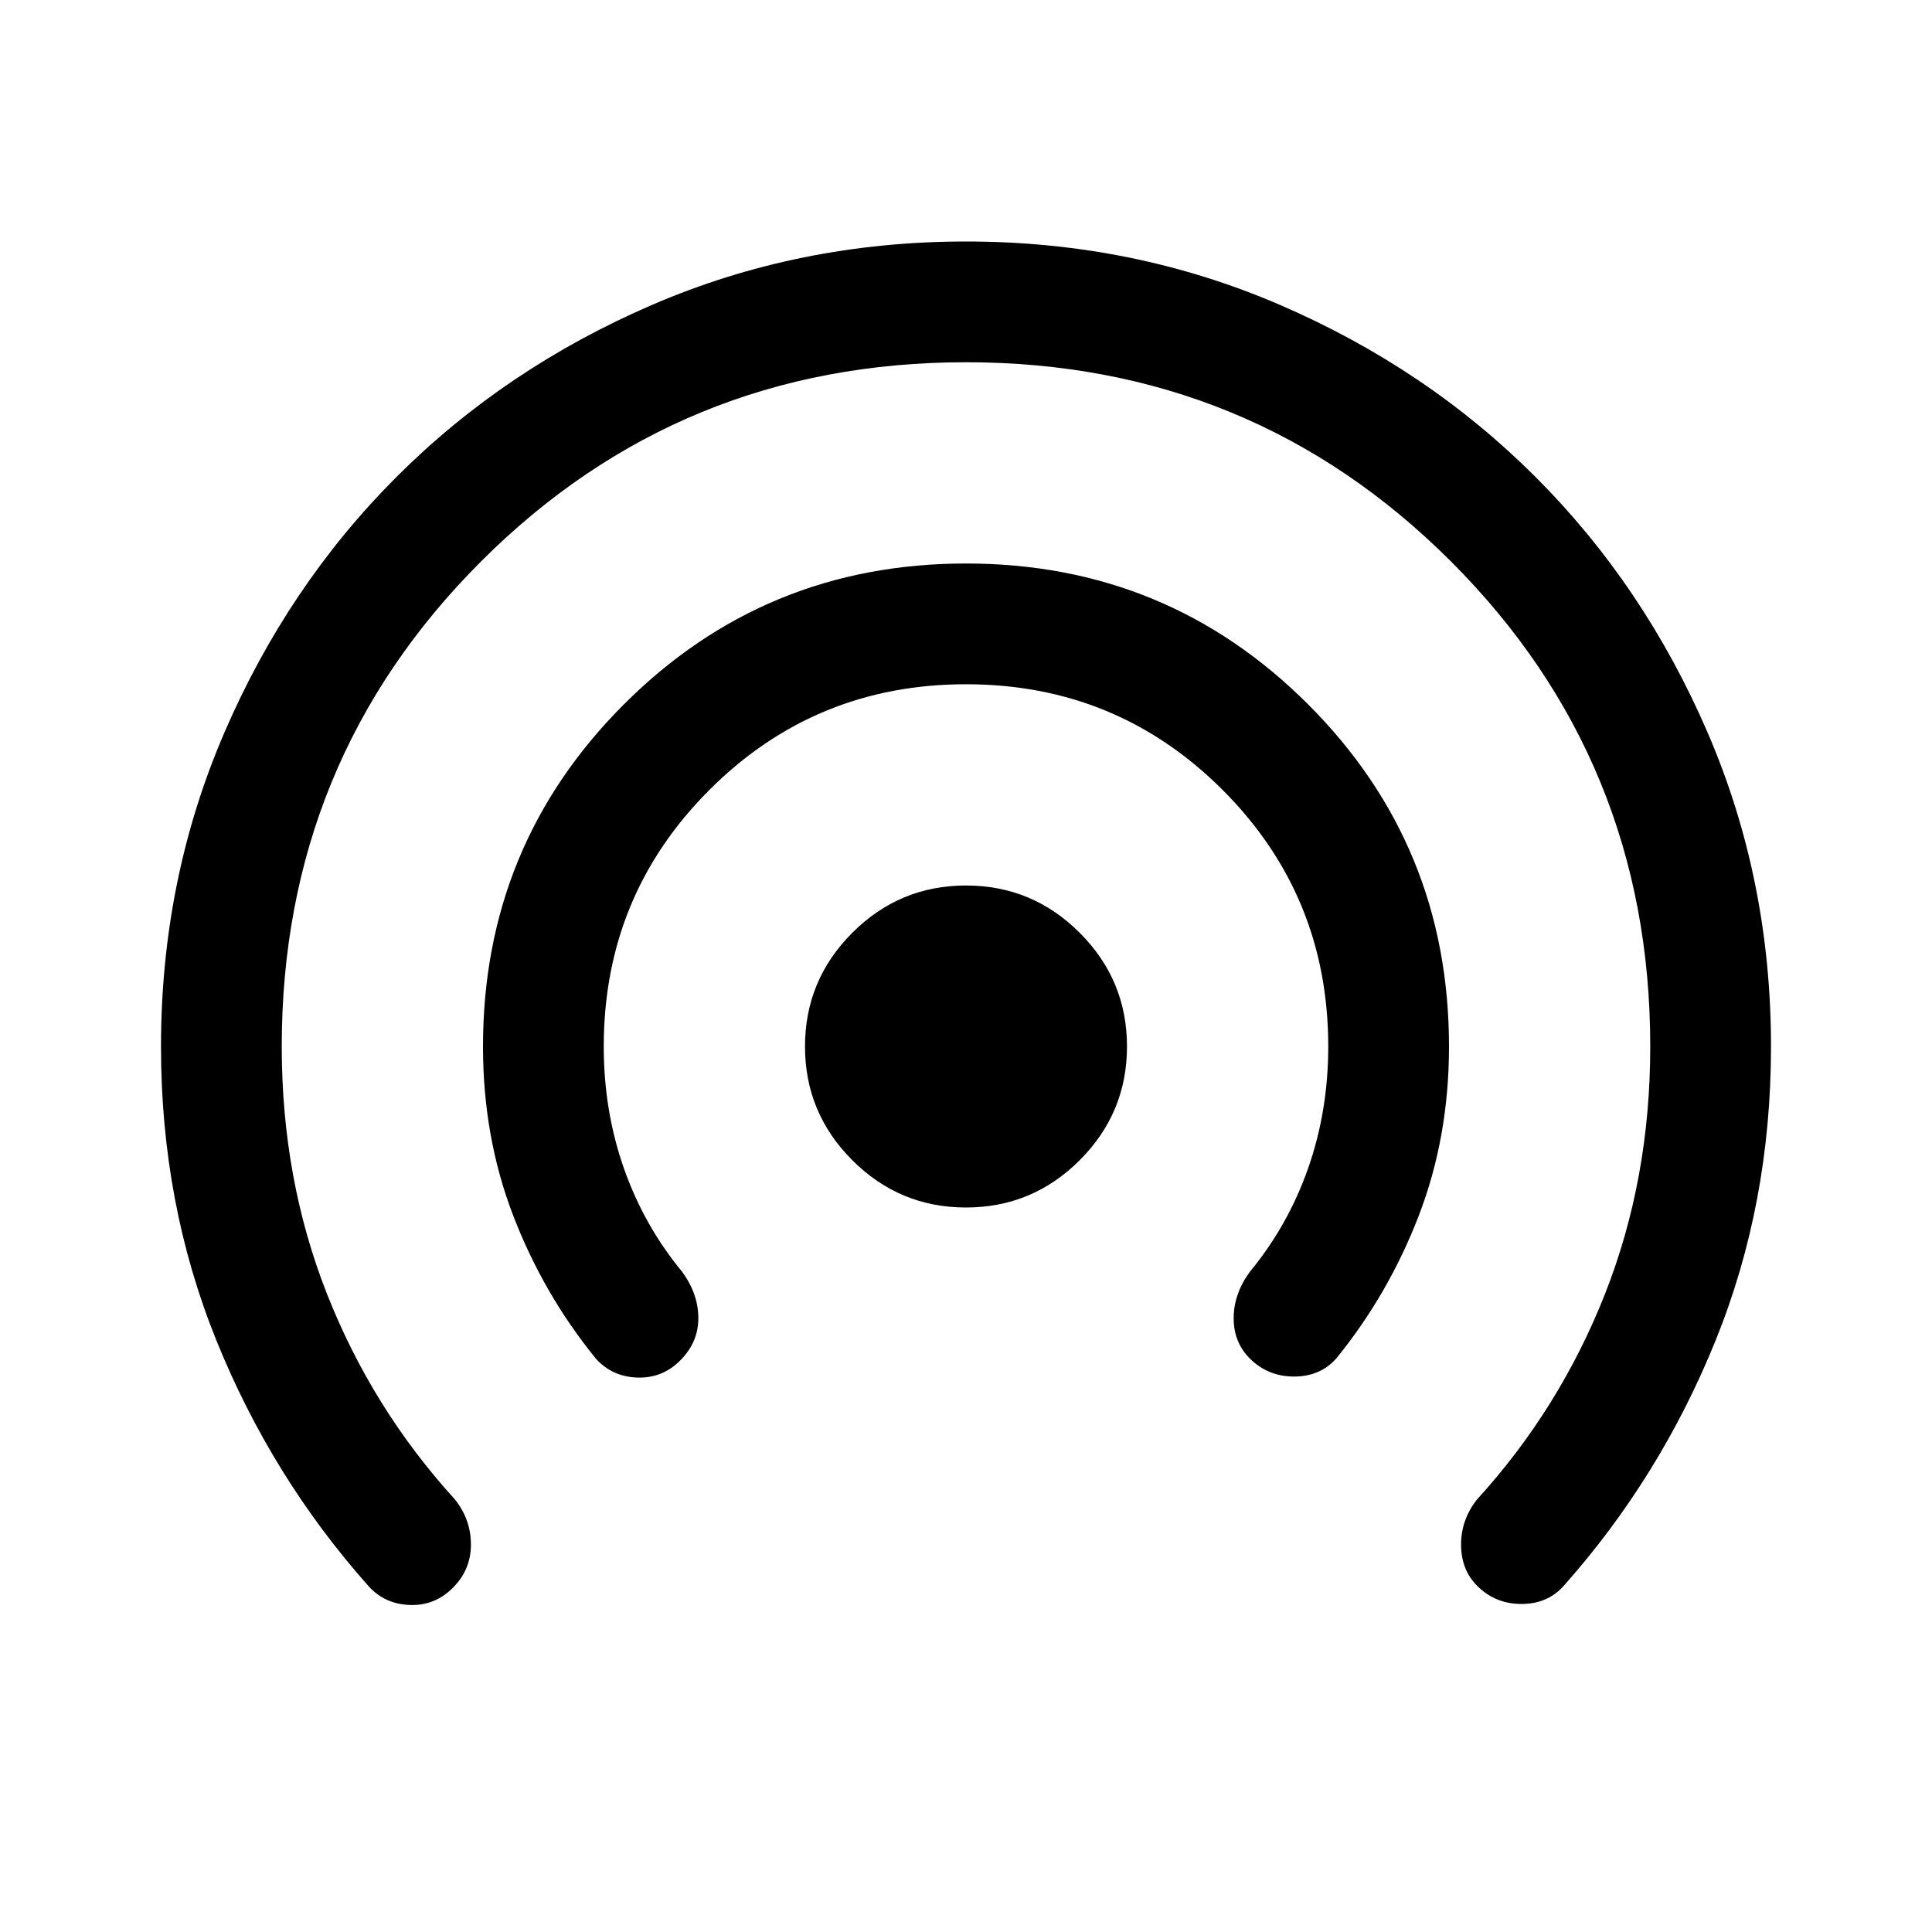 <svg xmlns="http://www.w3.org/2000/svg" width="48" height="48" viewBox="0 -960 960 960"><path d="M480-360q-33 0-56.5-23.5T400-440q0-33 23.5-56.5T480-520q33 0 56.5 23.5T560-440q0 33-23.5 56.5T480-360Zm-184 75q-26-32-41-71t-15-84q0-100 70-170t170-70q100 0 170 70t70 170q0 45-15 84t-41 71q-8 9-21 9t-22-9q-8-8-8-20t8-23q19-23 29-51.5t10-60.5q0-75-52.5-127.5T480-620q-75 0-127.5 52.5T300-440q0 32 10 60.5t29 51.5q8 11 8 23t-9 21q-9 9-21.5 8.5T296-285ZM183-172q-48-54-75.5-122T80-440q0-83 31.5-156T197-723q54-54 127-85.5T480-840q83 0 156 31.5T763-723q54 54 85.5 127T880-440q0 78-27.5 146T777-172q-8 9-21 9t-22-9q-8-8-8-20.5t8-22.5q41-45 63.5-102T820-440q0-142-99-241t-241-99q-142 0-241 99t-99 241q0 66 22.5 123T226-215q8 10 8 22.5t-9 21.5q-9 9-21.5 8.5T183-172Z"/></svg>